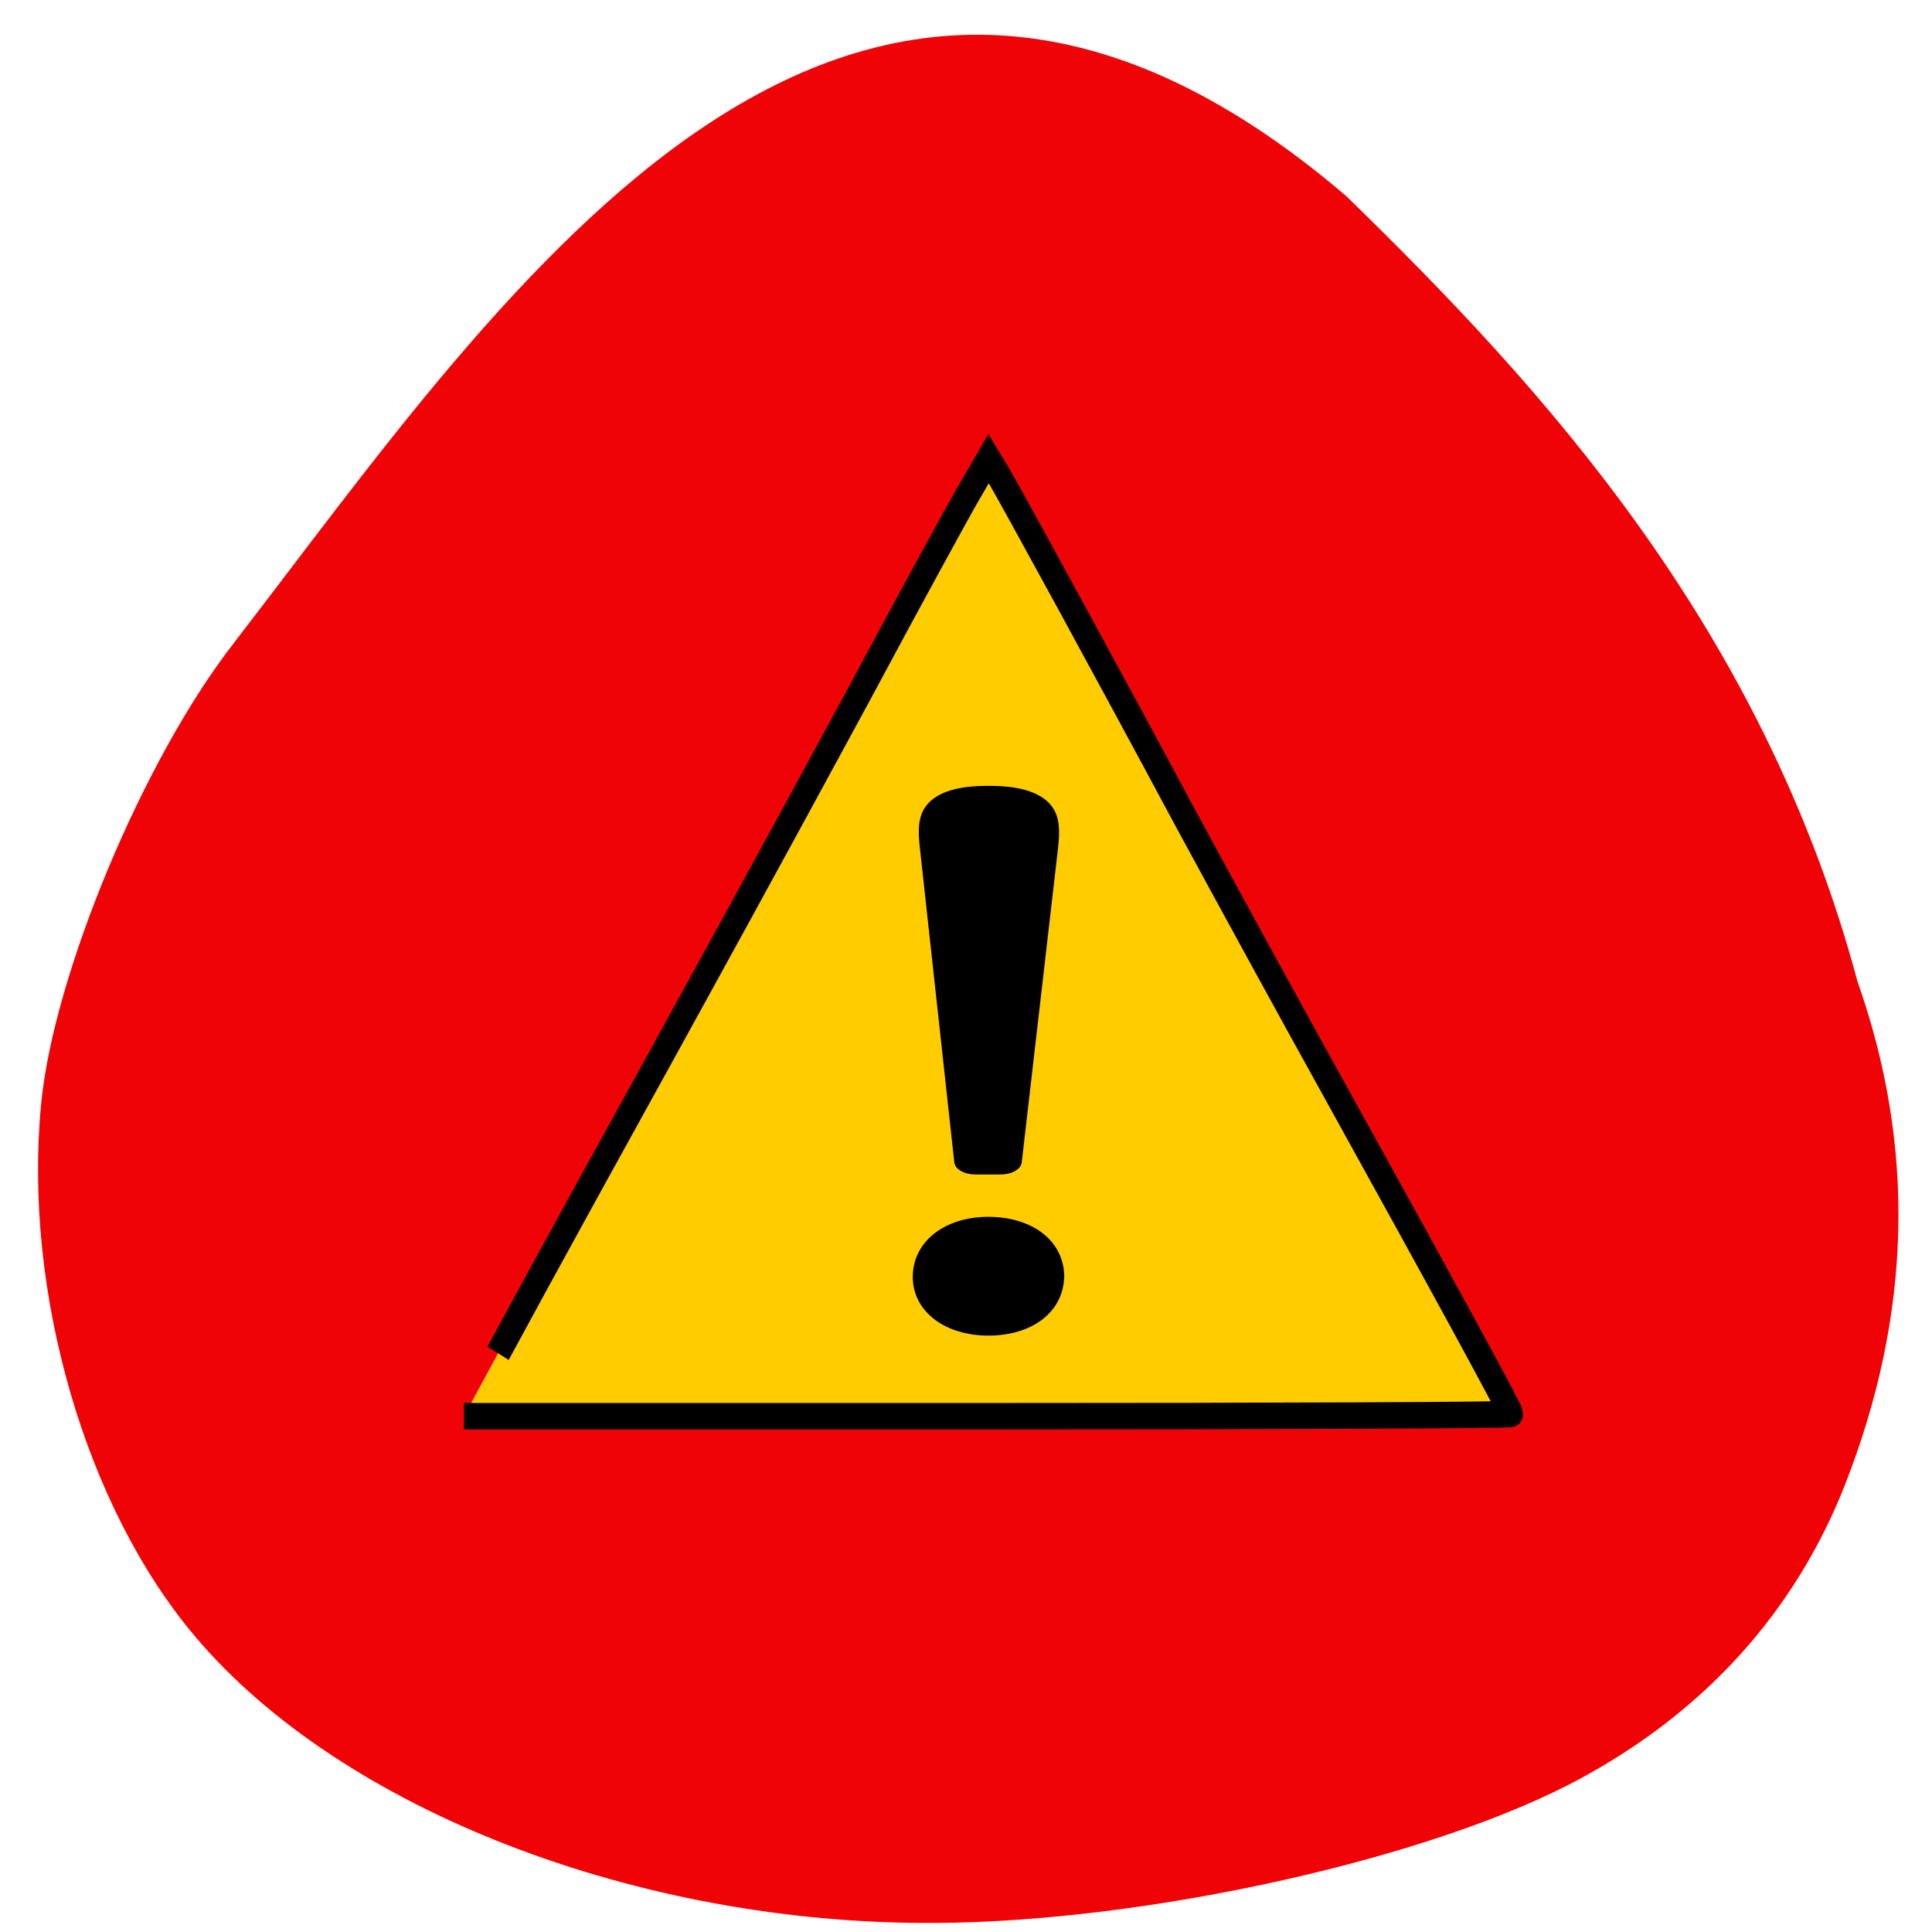 <svg xmlns="http://www.w3.org/2000/svg" viewBox="0 0 16 16"><path d="m 1.938 5.324 c -0.746 0.953 -1.496 2.746 -1.598 3.824 c -0.148 1.551 0.367 3.332 1.277 4.406 c 1.211 1.434 3.668 2.387 6.129 2.371 c 1.766 -0.008 4.137 -0.539 5.348 -1.199 c 1.031 -0.559 1.773 -1.383 2.184 -2.426 c 0.555 -1.414 0.59 -2.797 0.105 -4.172 c -0.789 -2.938 -2.605 -4.918 -4.234 -6.504 c -4.137 -3.539 -6.93 0.742 -9.211 3.699" fill="#ef0306"/><g stroke="#000"><path d="m 7.01 82.77 c 1.546 -2.653 4.916 -8.359 7.493 -12.684 c 10.11 -16.937 15.541 -26.1 22.796 -38.489 c 4.123 -7.124 8.246 -14.1 9.118 -15.483 l 1.625 -2.58 l 0.833 1.272 c 1.15 1.817 8.801 14.756 15.541 26.386 c 3.211 5.488 8.96 15.228 12.805 21.625 c 8.92 14.901 14.51 24.387 14.51 24.642 c 0 0.109 -19.703 0.182 -43.768 0.182 h -43.807" transform="matrix(0.099 0 0 0.107 3.431 2.351)" fill="#fc0" stroke-width="2.049"/><path d="m 72.37 39.17 c -1.039 0 -1.134 0.591 -1.05 1.792 l 0.766 11.567 h 0.556 l 0.808 -11.567 c 0.084 -1.2 -0.021 -1.792 -1.081 -1.792 m 0 19.29 c 0.756 0 1.197 -0.731 1.218 -1.687 c 0 -0.991 -0.462 -1.739 -1.218 -1.739 c -0.724 0 -1.207 0.748 -1.207 1.739 c 0 0.957 0.483 1.687 1.207 1.687" transform="matrix(0.372 0 0 0.225 -18.737 -2.199)" stroke-linejoin="round" stroke-linecap="round" stroke-width="0.947"/></g></svg>